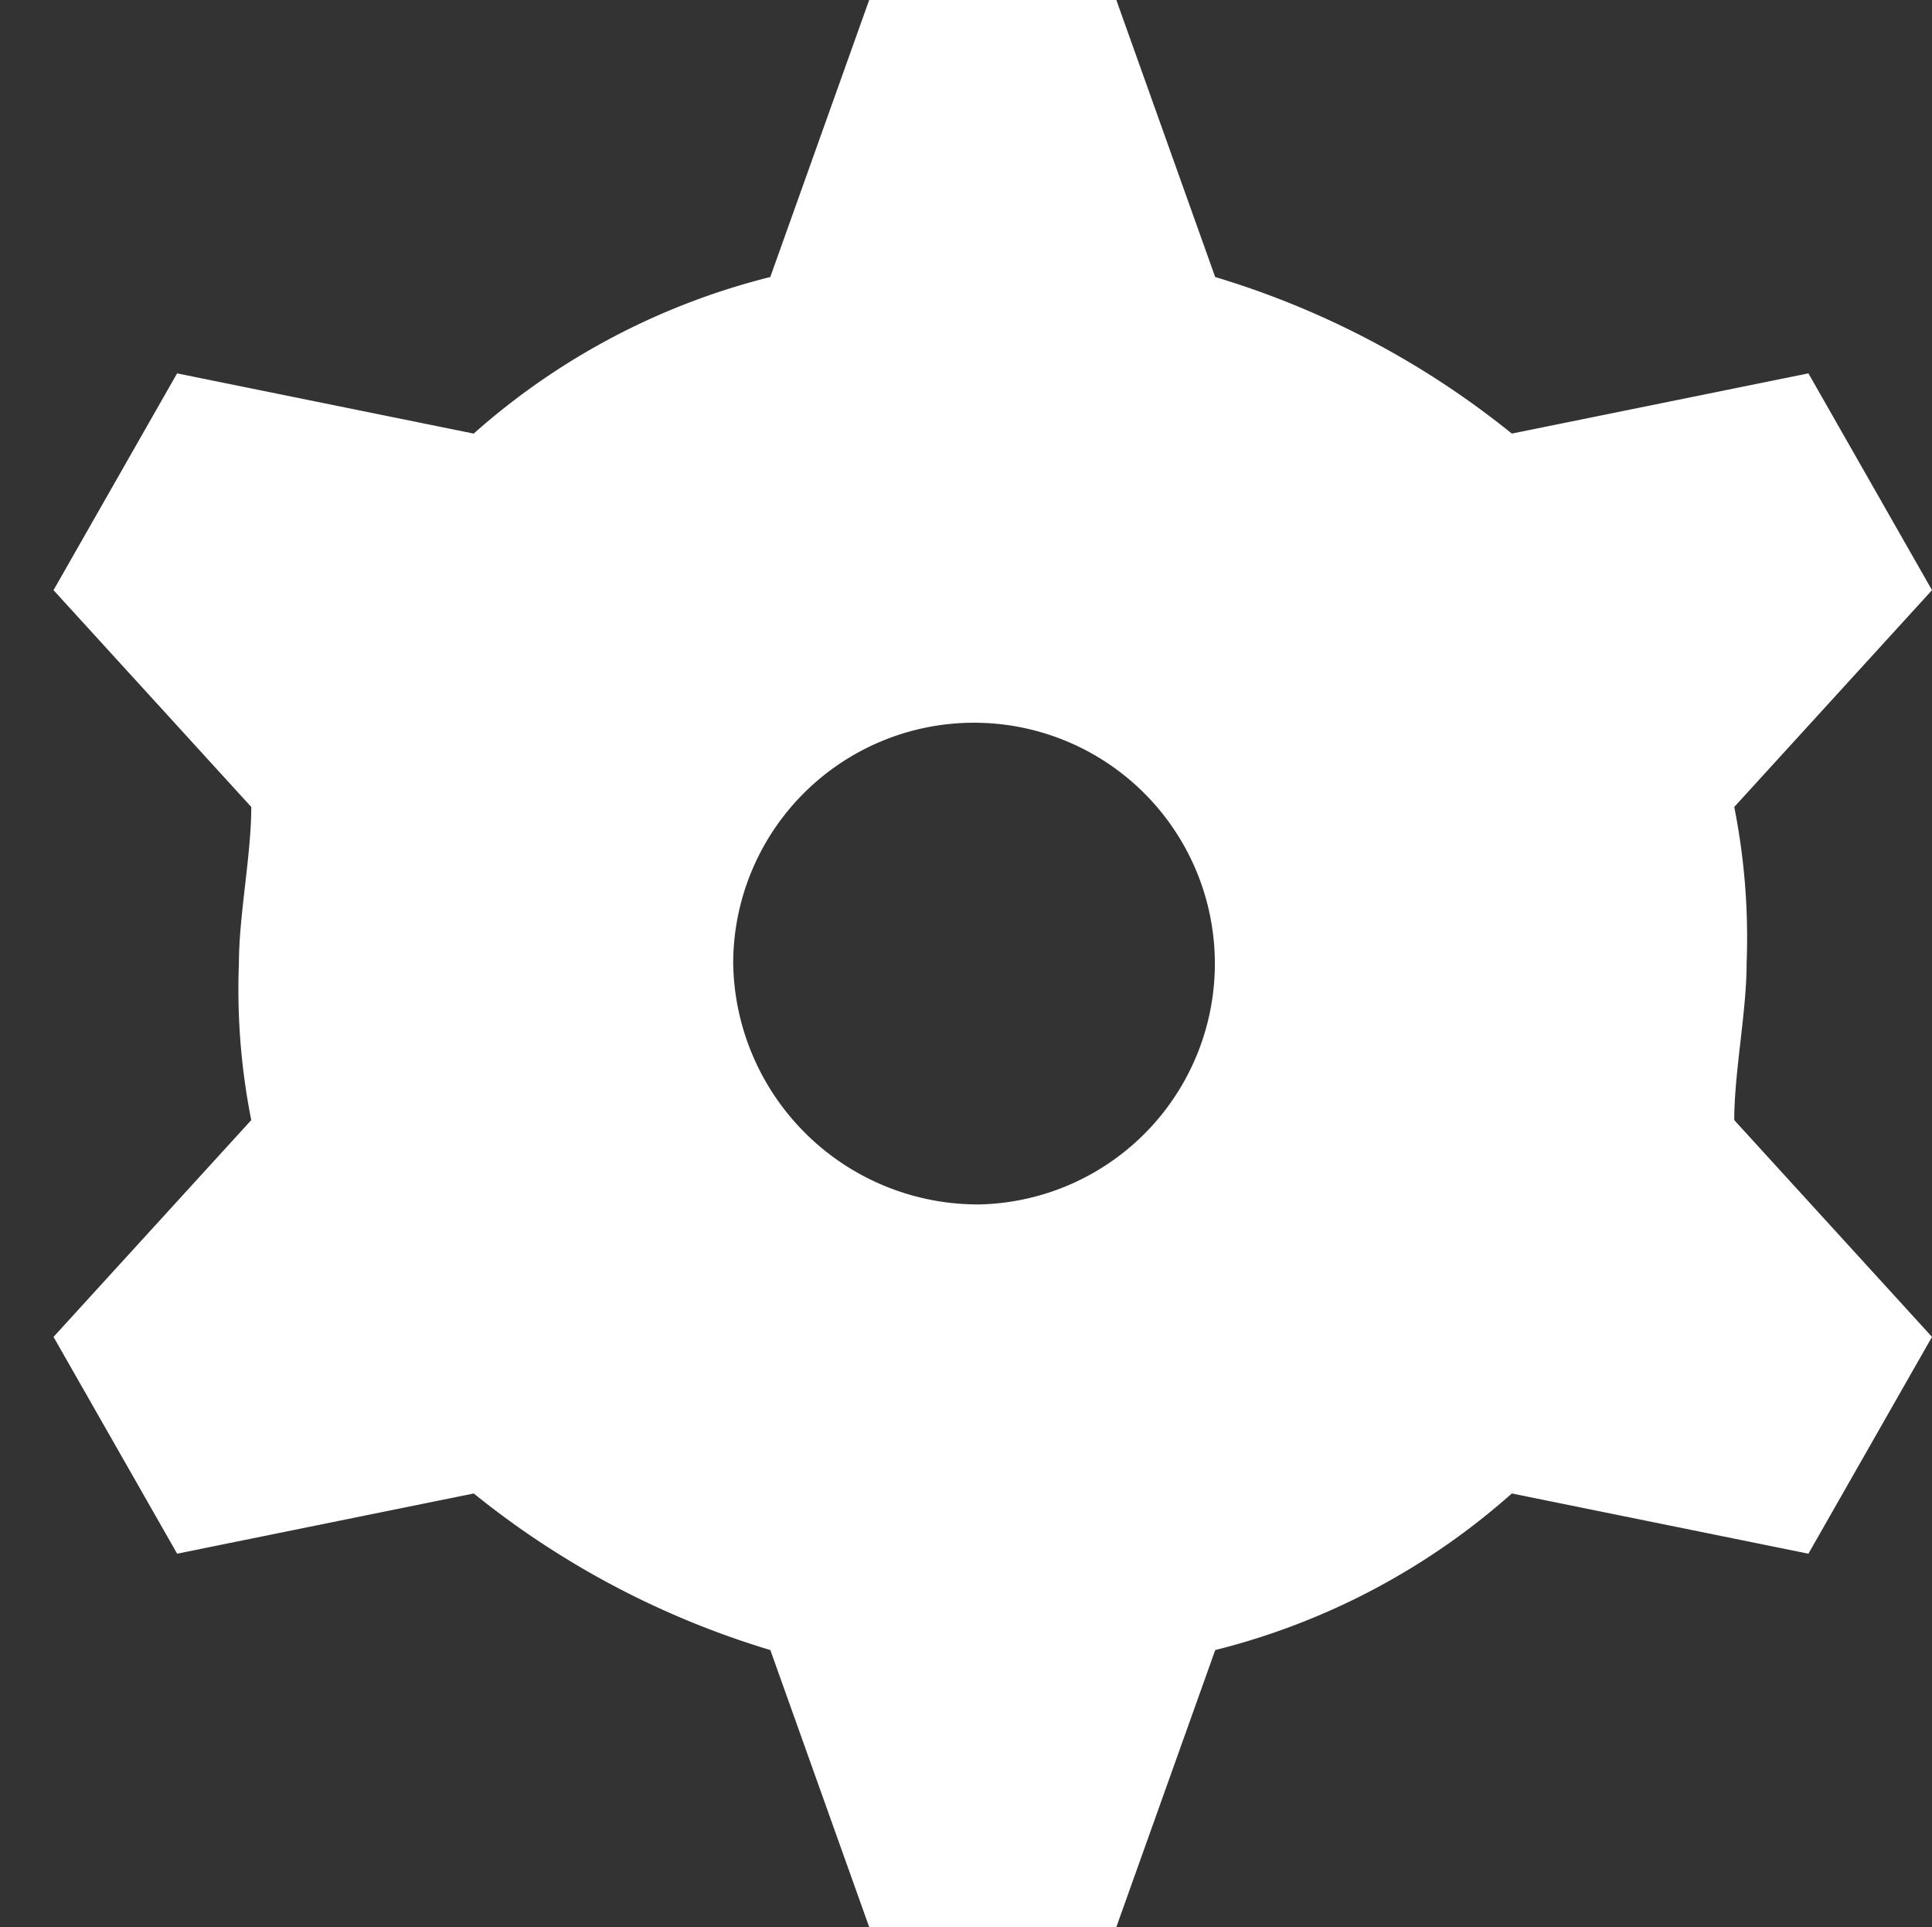 <svg id="Settings" xmlns="http://www.w3.org/2000/svg" width="36.1" height="36" viewBox="0 0 36.1 36">
  <rect x="0" y="0" width="36.1" height="36" fill="#333333" stroke="none"/>
  <rect id="Rectángulo_193" data-name="Rectángulo 193" width="35.9" height="35.9" fill="none"/>
  <path id="Trazado_104" data-name="Trazado 104" d="M277.319,22.5A4.5,4.5,0,1,0,272.7,18,4.574,4.574,0,0,0,277.319,22.5ZM267.851,8.1a13.131,13.131,0,0,1,5.542-2.925L275.241,0h4.618l1.847,5.175A16.261,16.261,0,0,1,287.249,8.1l5.542-1.125,2.309,4.05-3.695,4.05A12.507,12.507,0,0,1,291.636,18c0,.9-.231,2.025-.231,2.925l3.695,4.05-2.309,4.05L287.249,27.9a13.131,13.131,0,0,1-5.542,2.925L279.859,36h-4.618l-1.847-5.175a16.26,16.26,0,0,1-5.542-2.925l-5.542,1.125L260,24.975l3.695-4.05A12.51,12.51,0,0,1,263.464,18c0-.9.231-2.025.231-2.925L260,11.025l2.309-4.05Z" transform="translate(-259)" fill="#fff" fill-rule="evenodd"/>
</svg>
